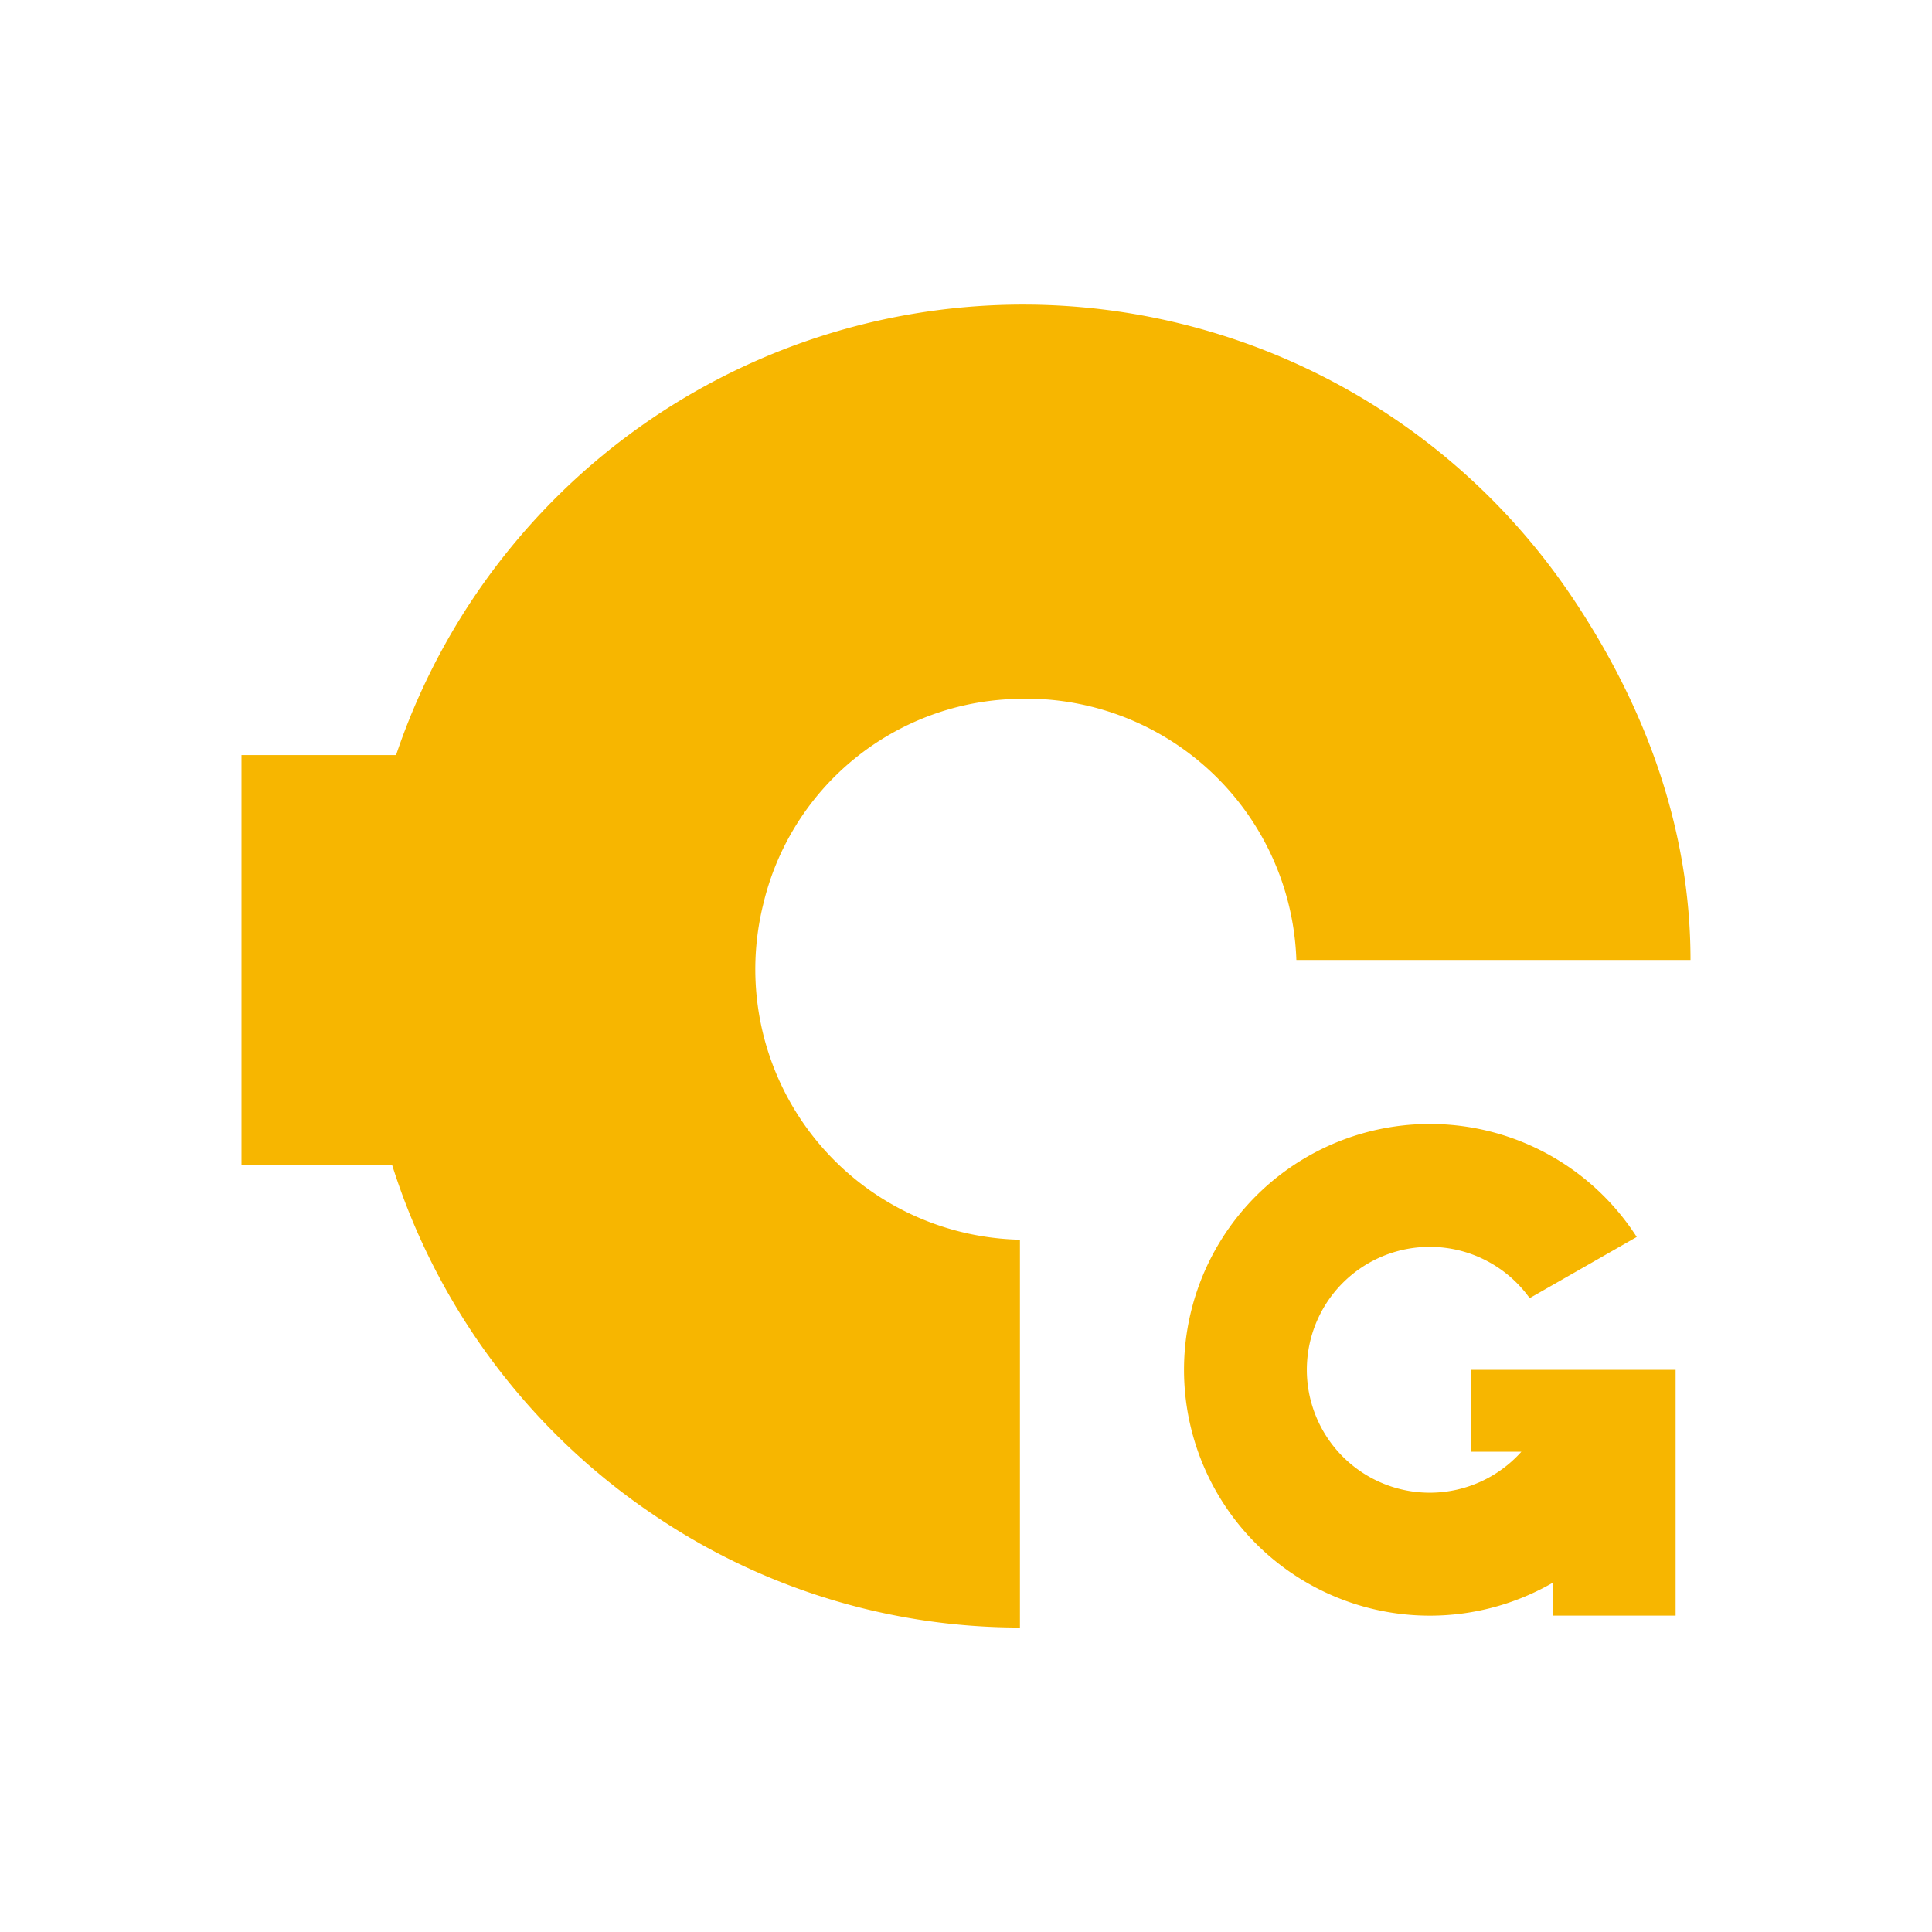 <svg xmlns="http://www.w3.org/2000/svg" width="24" height="24" fill="none" viewBox="0 0 24 24">
    <path fill="#F7B600" d="M12.67 20.218V15.4a3.36 3.36 0 0 1-3.19-4.162 3.316 3.316 0 0 1 3.066-2.553 3.36 3.36 0 0 1 3.558 3.24H21c0-1.625-.556-3.14-1.46-4.491A8.218 8.218 0 0 0 4.92 9.38H3v5.095h1.872a8.22 8.22 0 0 0 3.27 4.358 8.1 8.1 0 0 0 4.529 1.385"/>
    <path fill="#F7B600" d="M19.288 19.662a3.054 3.054 0 1 1 1.044-4.296l-1.33.76a1.527 1.527 0 1 0-.103 1.908h-.629v-1.018h2.545v3.054h-1.527z"/>
</svg>
